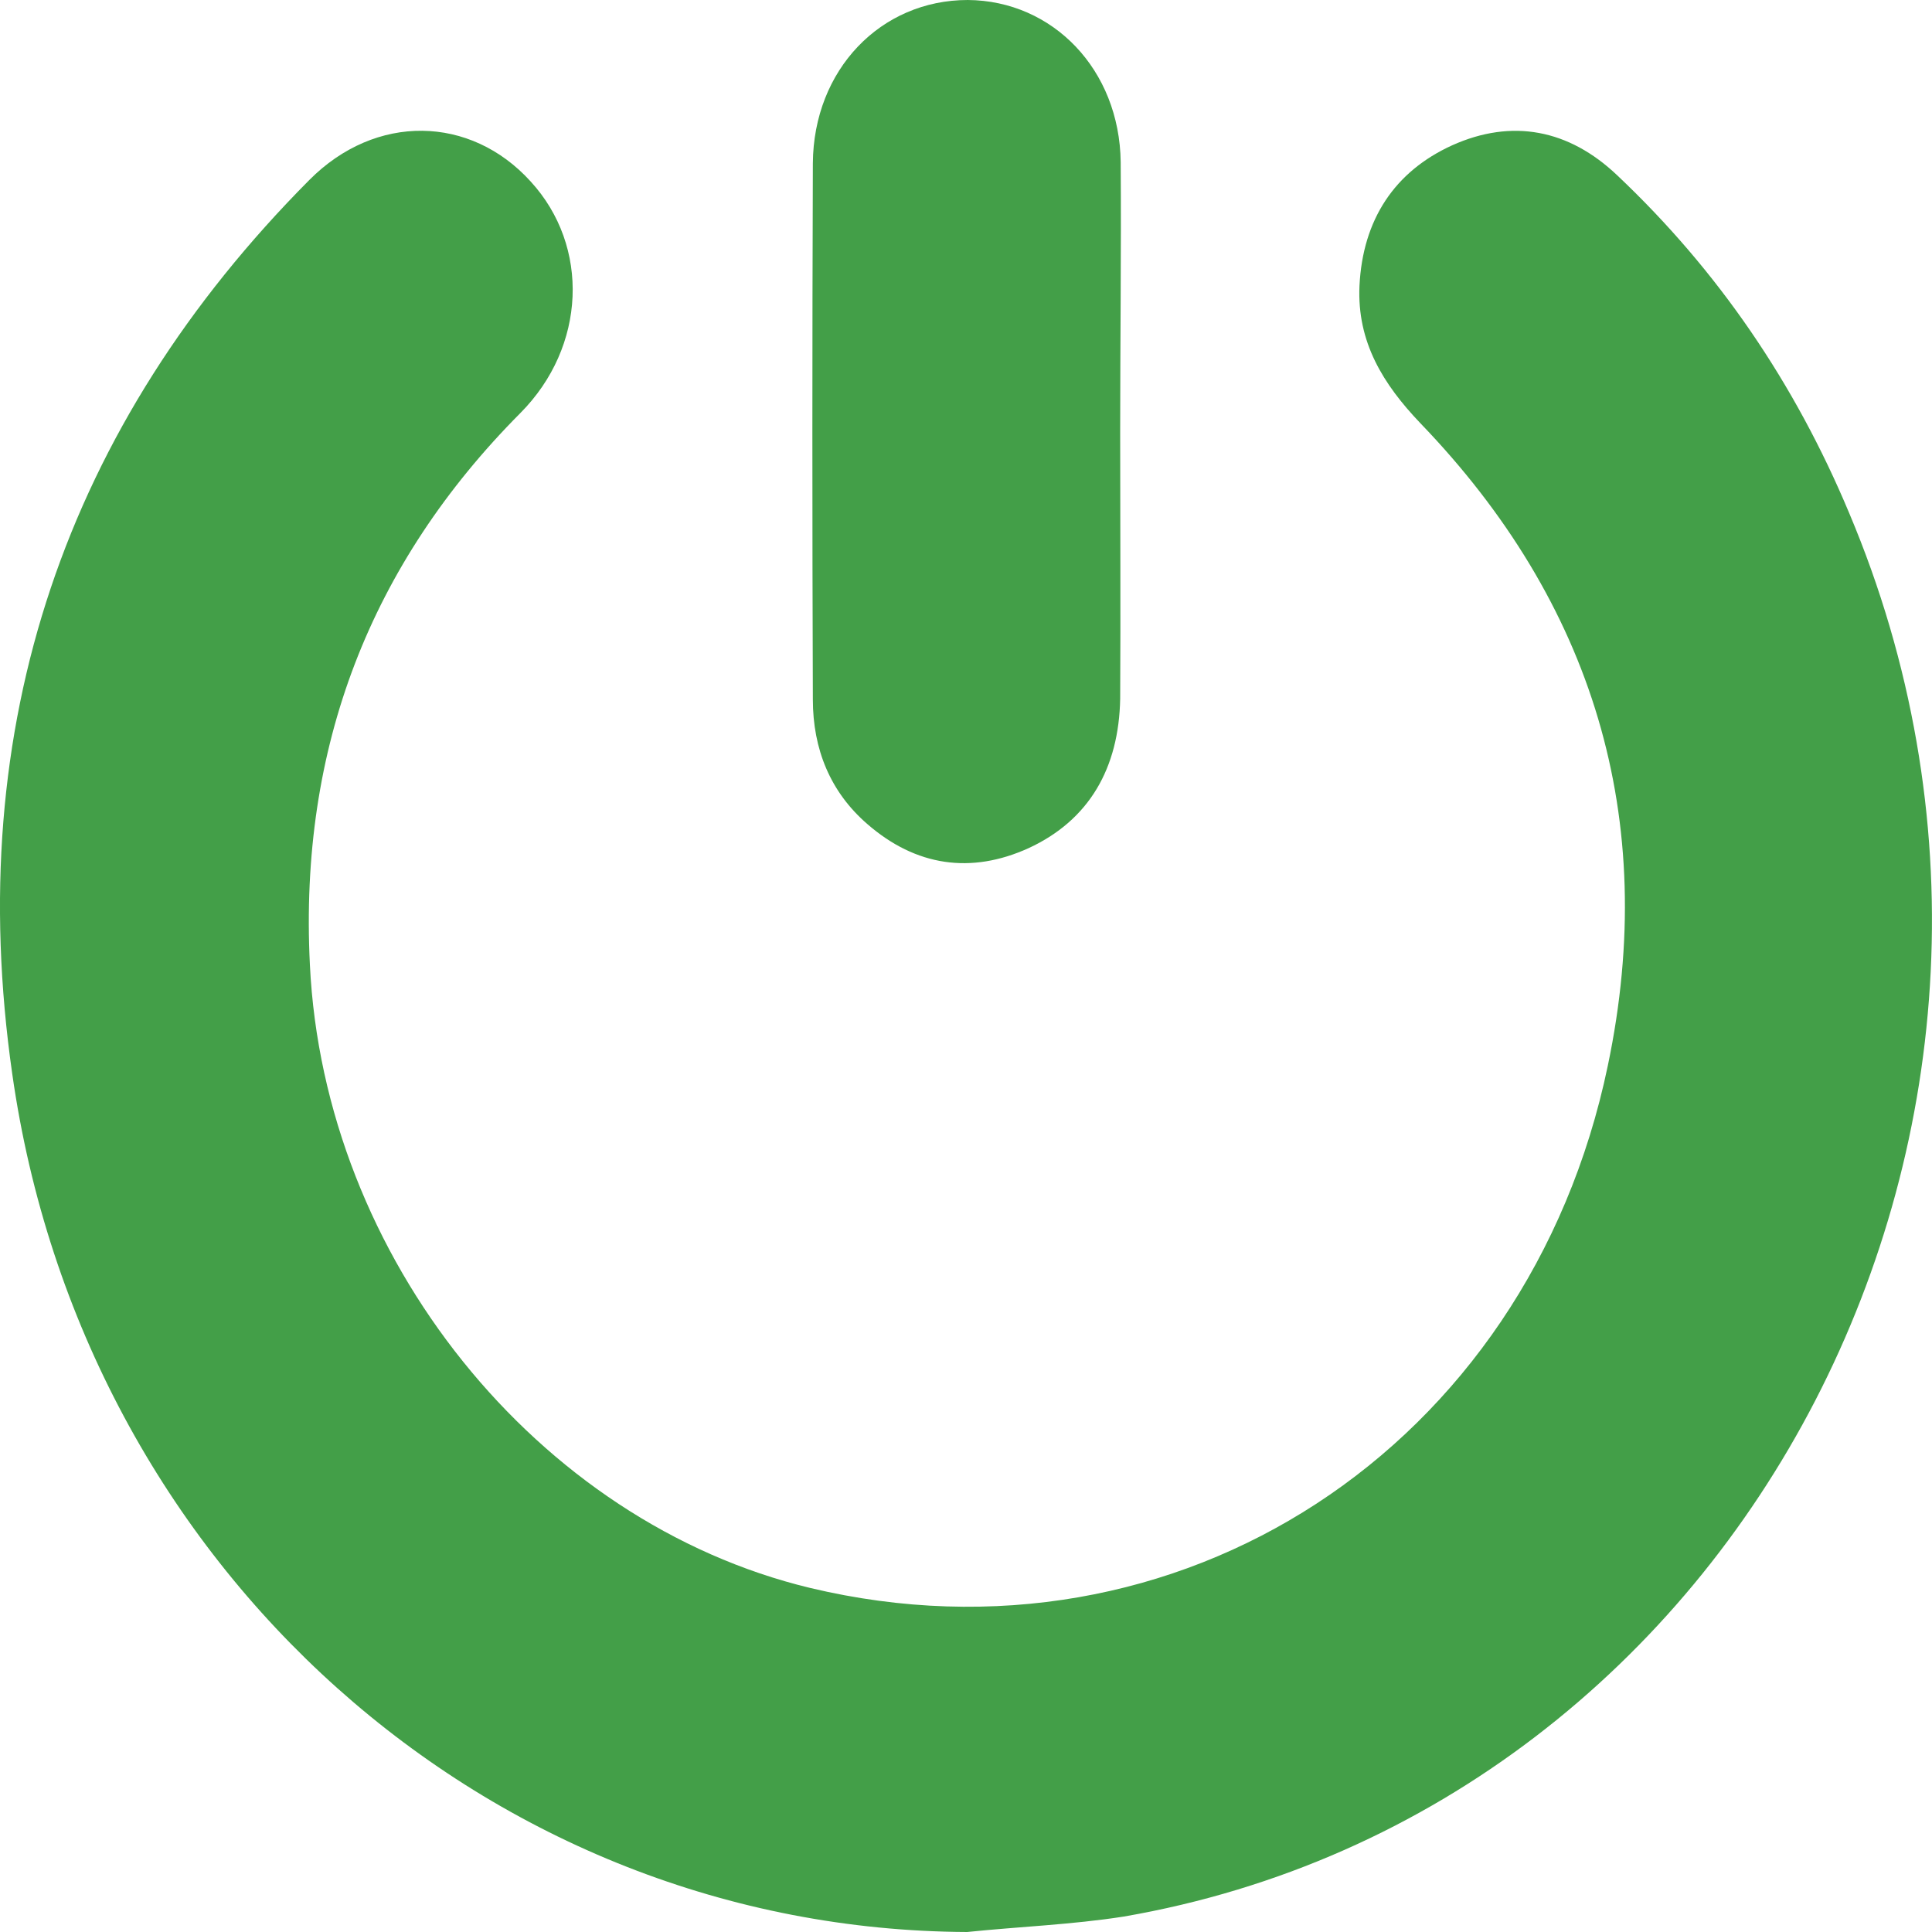 <svg width="15" height="15" viewBox="0 0 15 15" fill="none" xmlns="http://www.w3.org/2000/svg">
<path d="M7.509 15C3.807 14.984 0.642 12.188 0.095 8.337C-0.293 5.629 0.512 3.3 2.401 1.398C2.917 0.878 3.653 0.894 4.12 1.409C4.582 1.913 4.552 2.692 4.04 3.207C2.878 4.376 2.321 5.8 2.406 7.49C2.515 9.761 4.17 11.819 6.291 12.329C9.139 13.009 11.862 11.253 12.483 8.274C12.886 6.351 12.364 4.673 11.027 3.285C10.739 2.983 10.535 2.656 10.555 2.219C10.58 1.705 10.828 1.331 11.275 1.128C11.738 0.92 12.18 1.003 12.557 1.362C13.338 2.1 13.934 2.973 14.356 3.981C16.334 8.664 13.556 14.044 8.726 14.88C8.324 14.943 7.916 14.958 7.509 15Z" fill="#439F48"/>
<path d="M8.697 3.352C8.697 4.044 8.701 4.735 8.697 5.426C8.687 5.962 8.458 6.367 7.986 6.585C7.539 6.788 7.111 6.726 6.734 6.398C6.446 6.149 6.311 5.816 6.311 5.431C6.306 4.044 6.306 2.656 6.311 1.268C6.316 0.541 6.838 0 7.514 0C8.175 0.005 8.692 0.541 8.701 1.258C8.706 1.954 8.697 2.656 8.697 3.352Z" fill="#439F48"/>
</svg>
